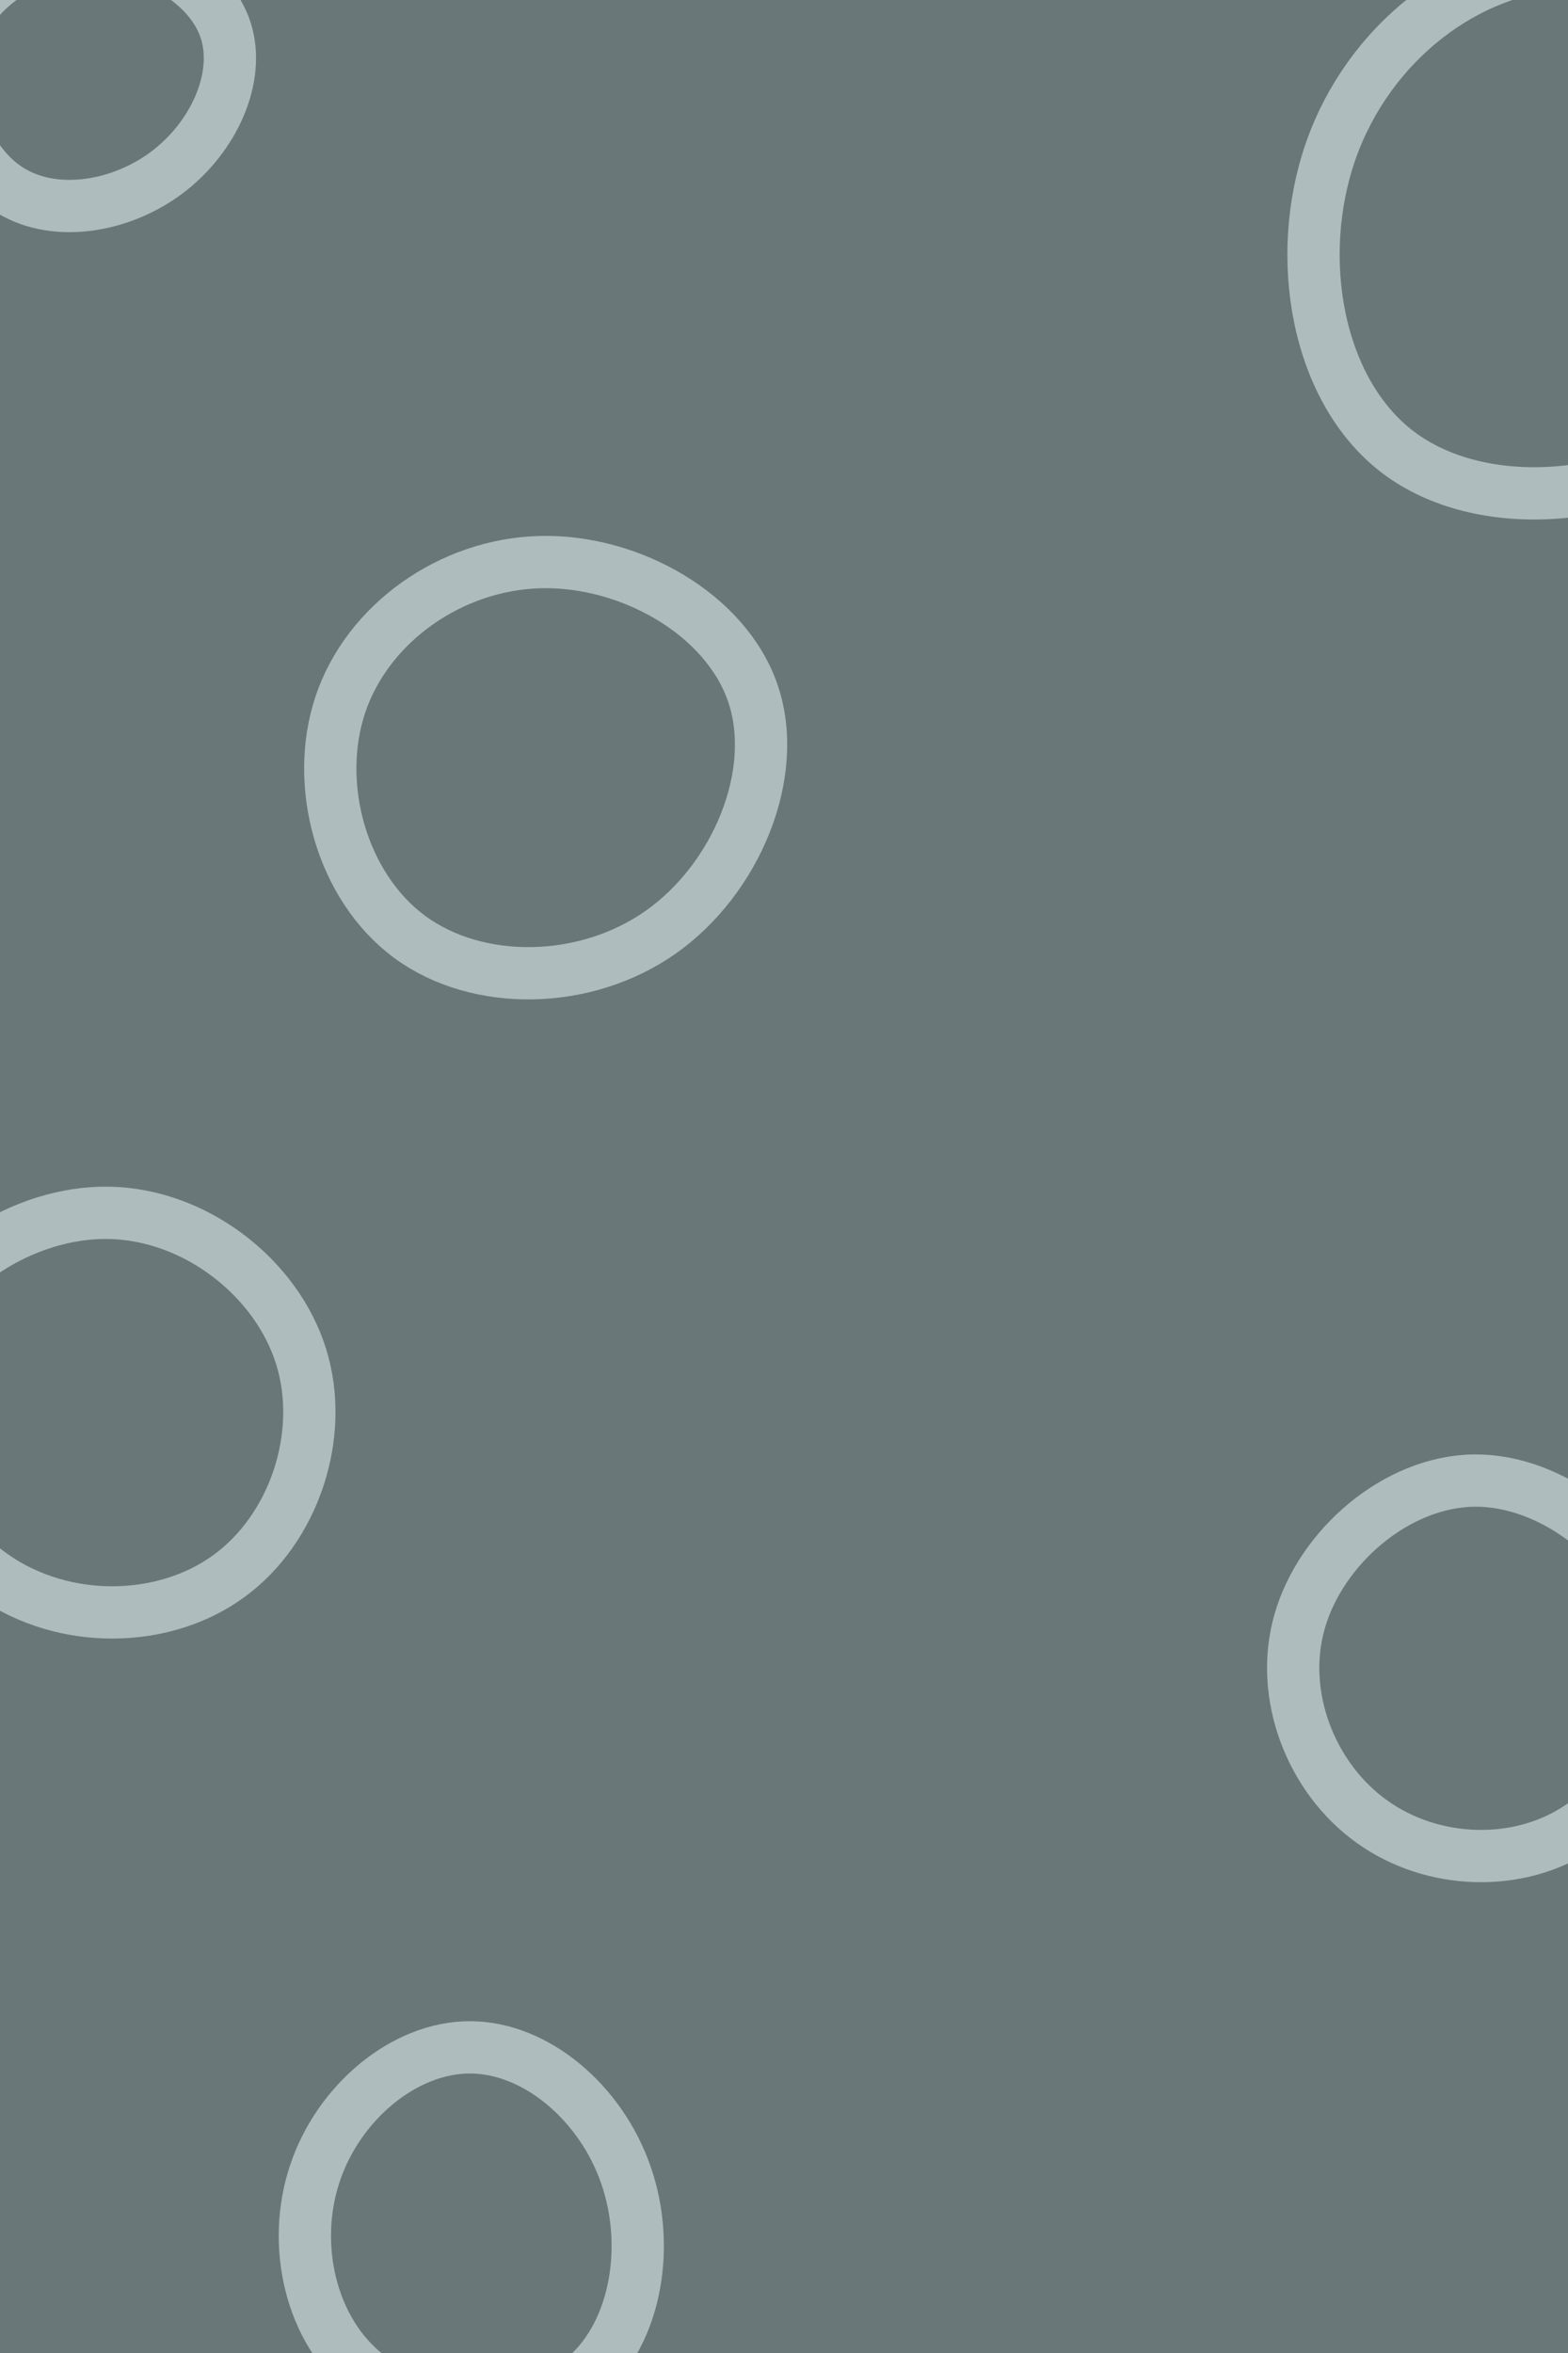 <svg id="visual" viewBox="0 0 600 900" width="600" height="900" xmlns="http://www.w3.org/2000/svg" xmlns:xlink="http://www.w3.org/1999/xlink" version="1.1"><rect width="600" height="900" fill="#6a7778"></rect><g><g transform="translate(598 83)"><path d="M102.1 -32.4C114.9 6.2 95.9 56 59.3 82.9C22.7 109.8 -31.4 113.8 -62.9 90.1C-94.3 66.4 -103 15.1 -88.7 -25.5C-74.4 -66.1 -37.2 -96 3.7 -97.2C44.7 -98.4 89.3 -71 102.1 -32.4Z" stroke="#afbcbe" fill="none" stroke-width="20"></path></g><g transform="translate(180 850)"><path d="M59.6 -17.8C69.2 10 63.2 44.4 41.7 60.9C20.1 77.4 -17 75.9 -39.2 58.7C-61.4 41.5 -68.6 8.4 -59.5 -18.7C-50.5 -45.8 -25.3 -67 -0.1 -66.9C25 -66.9 50.1 -45.7 59.6 -17.8Z" stroke="#afbcbe" fill="none" stroke-width="20"></path></g><g transform="translate(204 292)"><path d="M84.2 -26.5C94.4 4 77.8 44.1 48.9 64.5C20 84.9 -21.3 85.5 -47.3 66.3C-73.3 47.1 -84.1 8.1 -73.7 -22.7C-63.3 -53.5 -31.7 -76.1 2.7 -77C37 -77.9 74 -57 84.2 -26.5Z" stroke="#afbcbe" fill="none" stroke-width="20"></path></g><g transform="translate(563 645)"><path d="M70.7 -25.5C79.3 3.6 65.5 37.4 41.9 53.5C18.3 69.7 -15.1 68.3 -38.1 51.7C-61.2 35.2 -73.8 3.5 -65.7 -24.8C-57.6 -53.2 -28.8 -78.3 1.1 -78.7C31 -79 62.1 -54.6 70.7 -25.5Z" stroke="#afbcbe" fill="none" stroke-width="20"></path></g><g transform="translate(37 28)"><path d="M49.4 -16.3C55.1 1.7 44.8 24.6 26.7 38.1C8.6 51.6 -17.3 55.6 -34.5 43.9C-51.7 32.3 -60.1 5 -52.9 -15C-45.7 -35 -22.9 -47.7 -0.5 -47.5C21.8 -47.3 43.6 -34.3 49.4 -16.3Z" stroke="#afbcbe" fill="none" stroke-width="20"></path></g><g transform="translate(44 543)"><path d="M71.2 -24.2C80.6 5.8 68.5 41.8 43.5 59.9C18.5 78.1 -19.5 78.6 -46.4 59.9C-73.4 41.3 -89.4 3.5 -79.8 -26.7C-70.2 -57 -35.1 -79.8 -2.1 -79.1C30.9 -78.4 61.8 -54.3 71.2 -24.2Z" stroke="#afbcbe" fill="none" stroke-width="20"></path></g></g></svg>